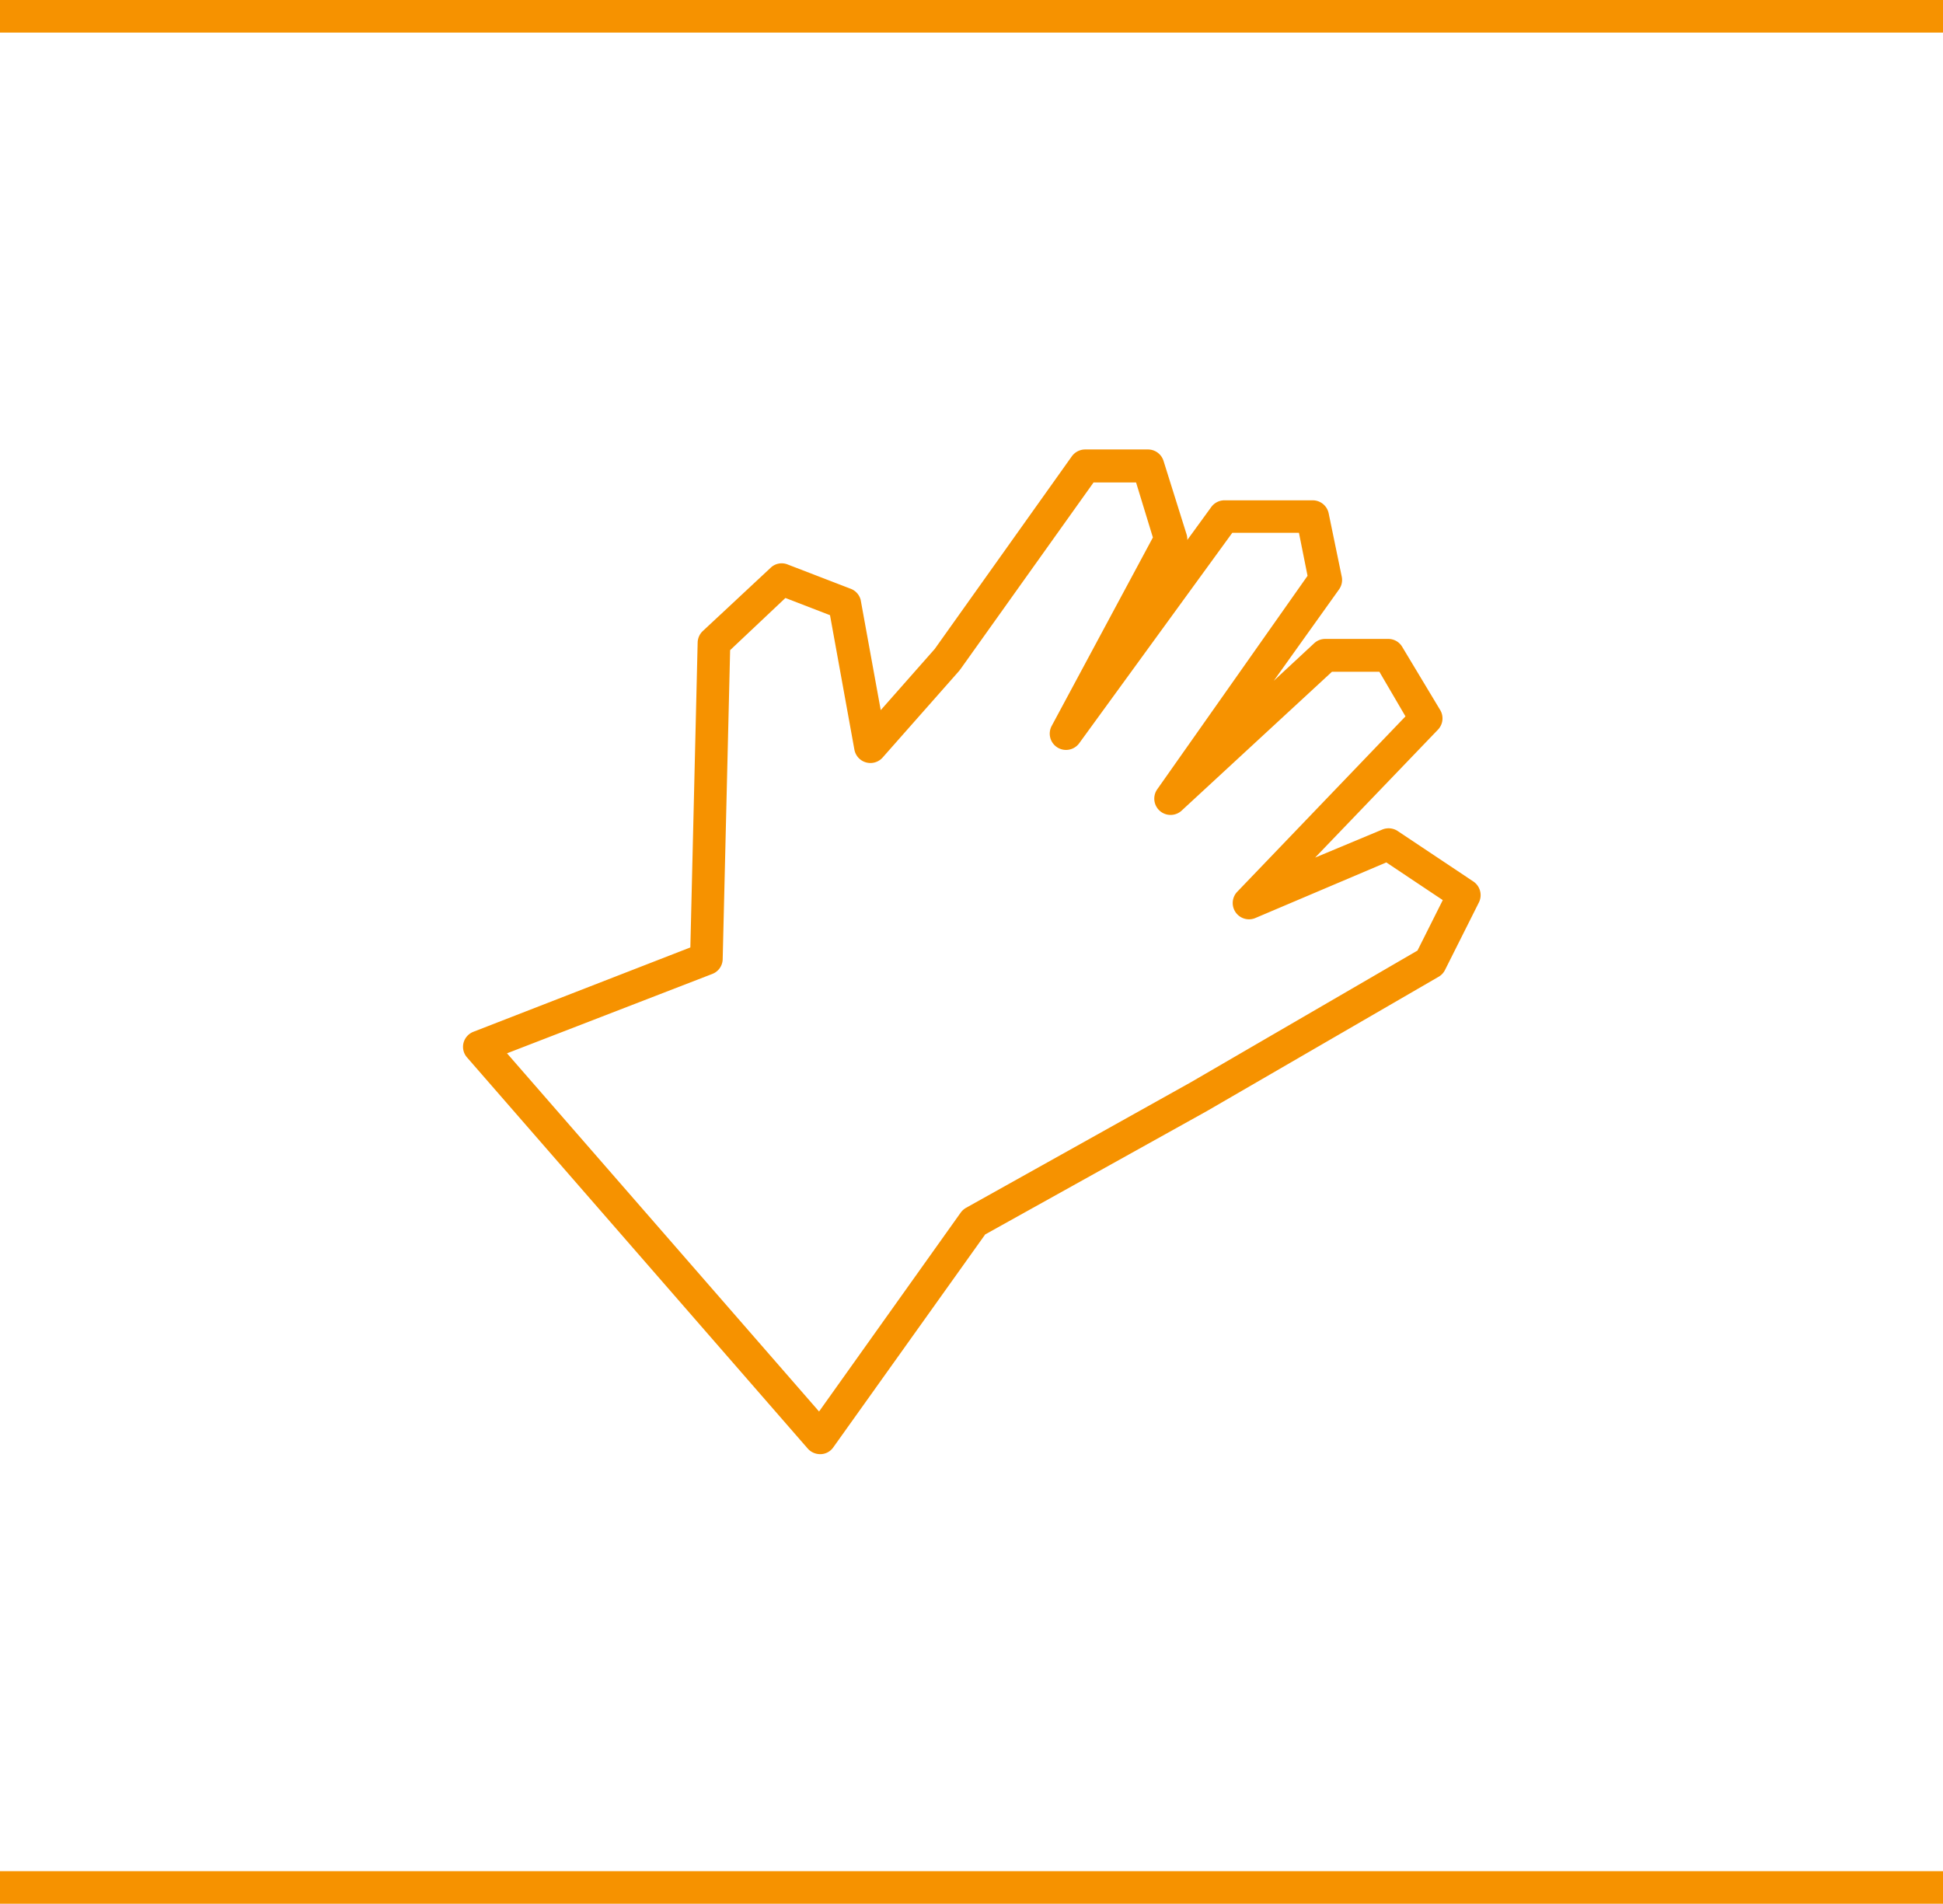 <svg xmlns="http://www.w3.org/2000/svg" viewBox="0 0 149 146"><defs><style>.cls-1{fill:none;stroke:#f69200;stroke-miterlimit:10;stroke-width:2.5px;}.cls-2{fill:#f69200;}</style></defs><g id="Layer_2" data-name="Layer 2"><g id="Layer_1-2" data-name="Layer 1"><line class="cls-1" y1="1.25" x2="149" y2="1.25"/><line class="cls-1" x1="149" y1="144.75" y2="144.75"/><path class="cls-2" d="M62.88,111.52a1.26,1.26,0,0,1-.94-.43l-26.13-30A1.23,1.23,0,0,1,35.54,80a1.25,1.25,0,0,1,.76-.87l16.64-6.47.56-23.38a1.25,1.25,0,0,1,.4-.89l5.2-4.85a1.22,1.22,0,0,1,1.3-.25l4.8,1.85A1.25,1.25,0,0,1,66,46l1.54,8.46,4.14-4.69L82.19,35a1.27,1.27,0,0,1,1-.53h4.84a1.25,1.25,0,0,1,1.2.89L91,41a1.4,1.4,0,0,1,.05.41l1.84-2.53a1.25,1.25,0,0,1,1-.51h6.77a1.25,1.25,0,0,1,1.23,1l1,4.84a1.25,1.25,0,0,1-.21,1l-5,7,3.09-2.87a1.24,1.24,0,0,1,.85-.34h4.84a1.23,1.23,0,0,1,1.07.61l2.91,4.84a1.25,1.25,0,0,1-.17,1.51l-9.42,9.81L106,63.62a1.27,1.27,0,0,1,1.18.11l5.8,3.87a1.26,1.26,0,0,1,.43,1.61l-2.6,5.18a1.23,1.23,0,0,1-.49.52L92.55,85.21l-17,9.46L63.9,111a1.21,1.21,0,0,1-.95.52Zm-24-30.74,23.93,27.47L73.67,93a1.32,1.32,0,0,1,.41-.37L91.32,83l17.38-10.1,1.94-3.87-4.33-2.89L96.23,70.42a1.25,1.25,0,0,1-1.38-2l12.93-13.48-2-3.42h-3.64L90.6,62.18a1.25,1.25,0,0,1-1.87-1.63l11.54-16.39-.66-3.3H94.5L82.76,57a1.25,1.25,0,0,1-2.11-1.33l7.76-14.45L87.12,37H83.86L73.66,51.31a.76.76,0,0,0-.08.11l-5.89,6.67a1.25,1.25,0,0,1-2.17-.6L63.65,47.18l-3.42-1.32-4.24,4-.57,23.69a1.24,1.24,0,0,1-.79,1.14Z"/></g></g></svg>